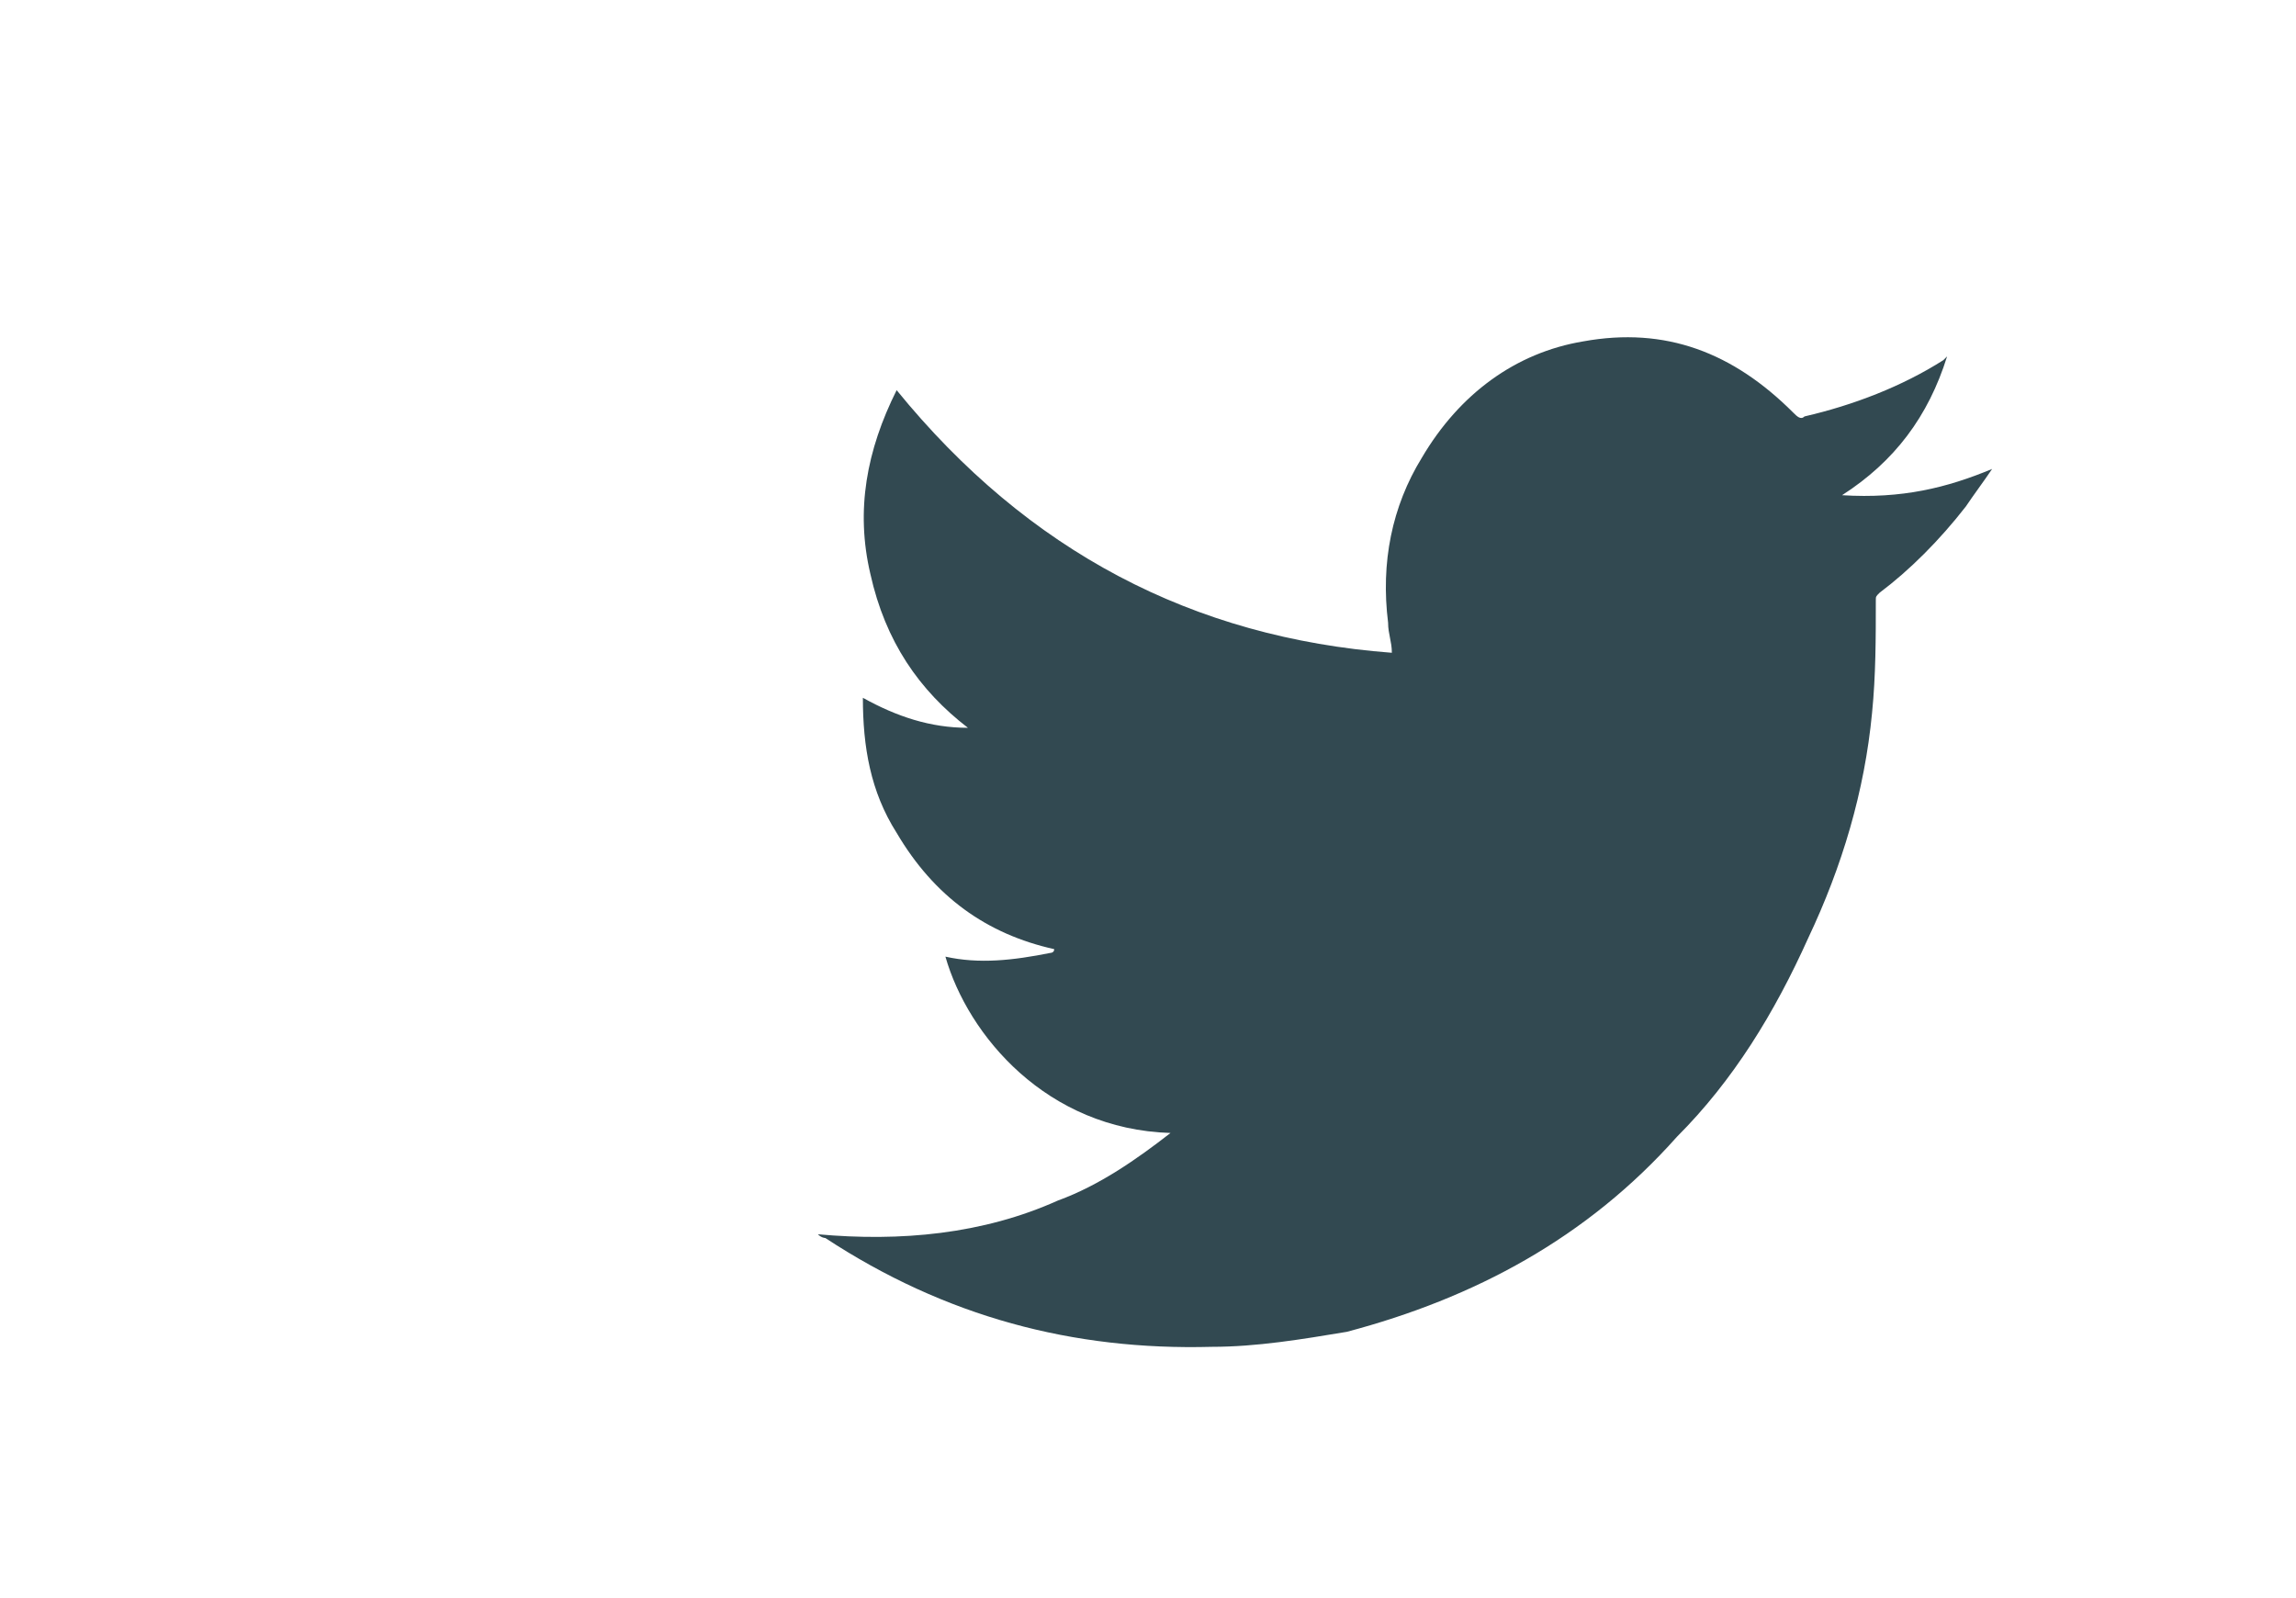 <?xml version="1.0" encoding="utf-8"?>
<!-- Generator: Adobe Illustrator 25.1.0, SVG Export Plug-In . SVG Version: 6.00 Build 0)  -->
<svg version="1.1" id="Calque_1" xmlns="http://www.w3.org/2000/svg" xmlns:xlink="http://www.w3.org/1999/xlink" x="0px" y="0px"
	 viewBox="0 0 61.2 42.6" style="enable-background:new 0 0 61.2 42.6;" xml:space="preserve">
<style type="text/css">
	.st0{fill:#324951;}
</style>
<path class="st0" d="M44.7,30.3c1.5-1.5,2.6-3.3,3.5-5.3c0.9-1.9,1.5-3.9,1.7-6c0.1-1,0.1-2,0.1-3c0-0.1,0-0.1,0.1-0.2
	c0.8-0.6,1.6-1.4,2.3-2.3c0.2-0.3,0.5-0.7,0.7-1c-1.2,0.5-2.4,0.8-4,0.7c1.4-0.9,2.3-2.1,2.8-3.7l-0.1,0.1c-1.1,0.7-2.4,1.2-3.7,1.5
	c-0.1,0.1-0.2,0-0.3-0.1c-1.6-1.6-3.4-2.3-5.6-1.9c-1.8,0.3-3.3,1.4-4.3,3.1c-0.8,1.3-1.1,2.8-0.9,4.4c0,0.3,0.1,0.5,0.1,0.8
	c-5.3-0.4-9.7-2.7-13.2-7c-0.8,1.6-1.1,3.2-0.7,4.9c0.4,1.8,1.3,3.1,2.6,4.1c-1,0-1.9-0.3-2.8-0.8c0,1.3,0.2,2.5,0.9,3.6
	c1,1.7,2.4,2.7,4.2,3.1c0,0.1-0.1,0.1-0.1,0.1c-1,0.2-1.9,0.3-2.8,0.1c0.6,2.1,2.7,4.6,6,4.7c-0.9,0.7-1.9,1.4-3,1.8
	c-2,0.9-4.2,1.1-6.4,0.9C21.9,33,22,33,22,33c3.2,2.1,6.6,3,10.3,2.9c1.2,0,2.4-0.2,3.6-0.4C39.3,34.6,42.3,33,44.7,30.3z"/>
</svg>
